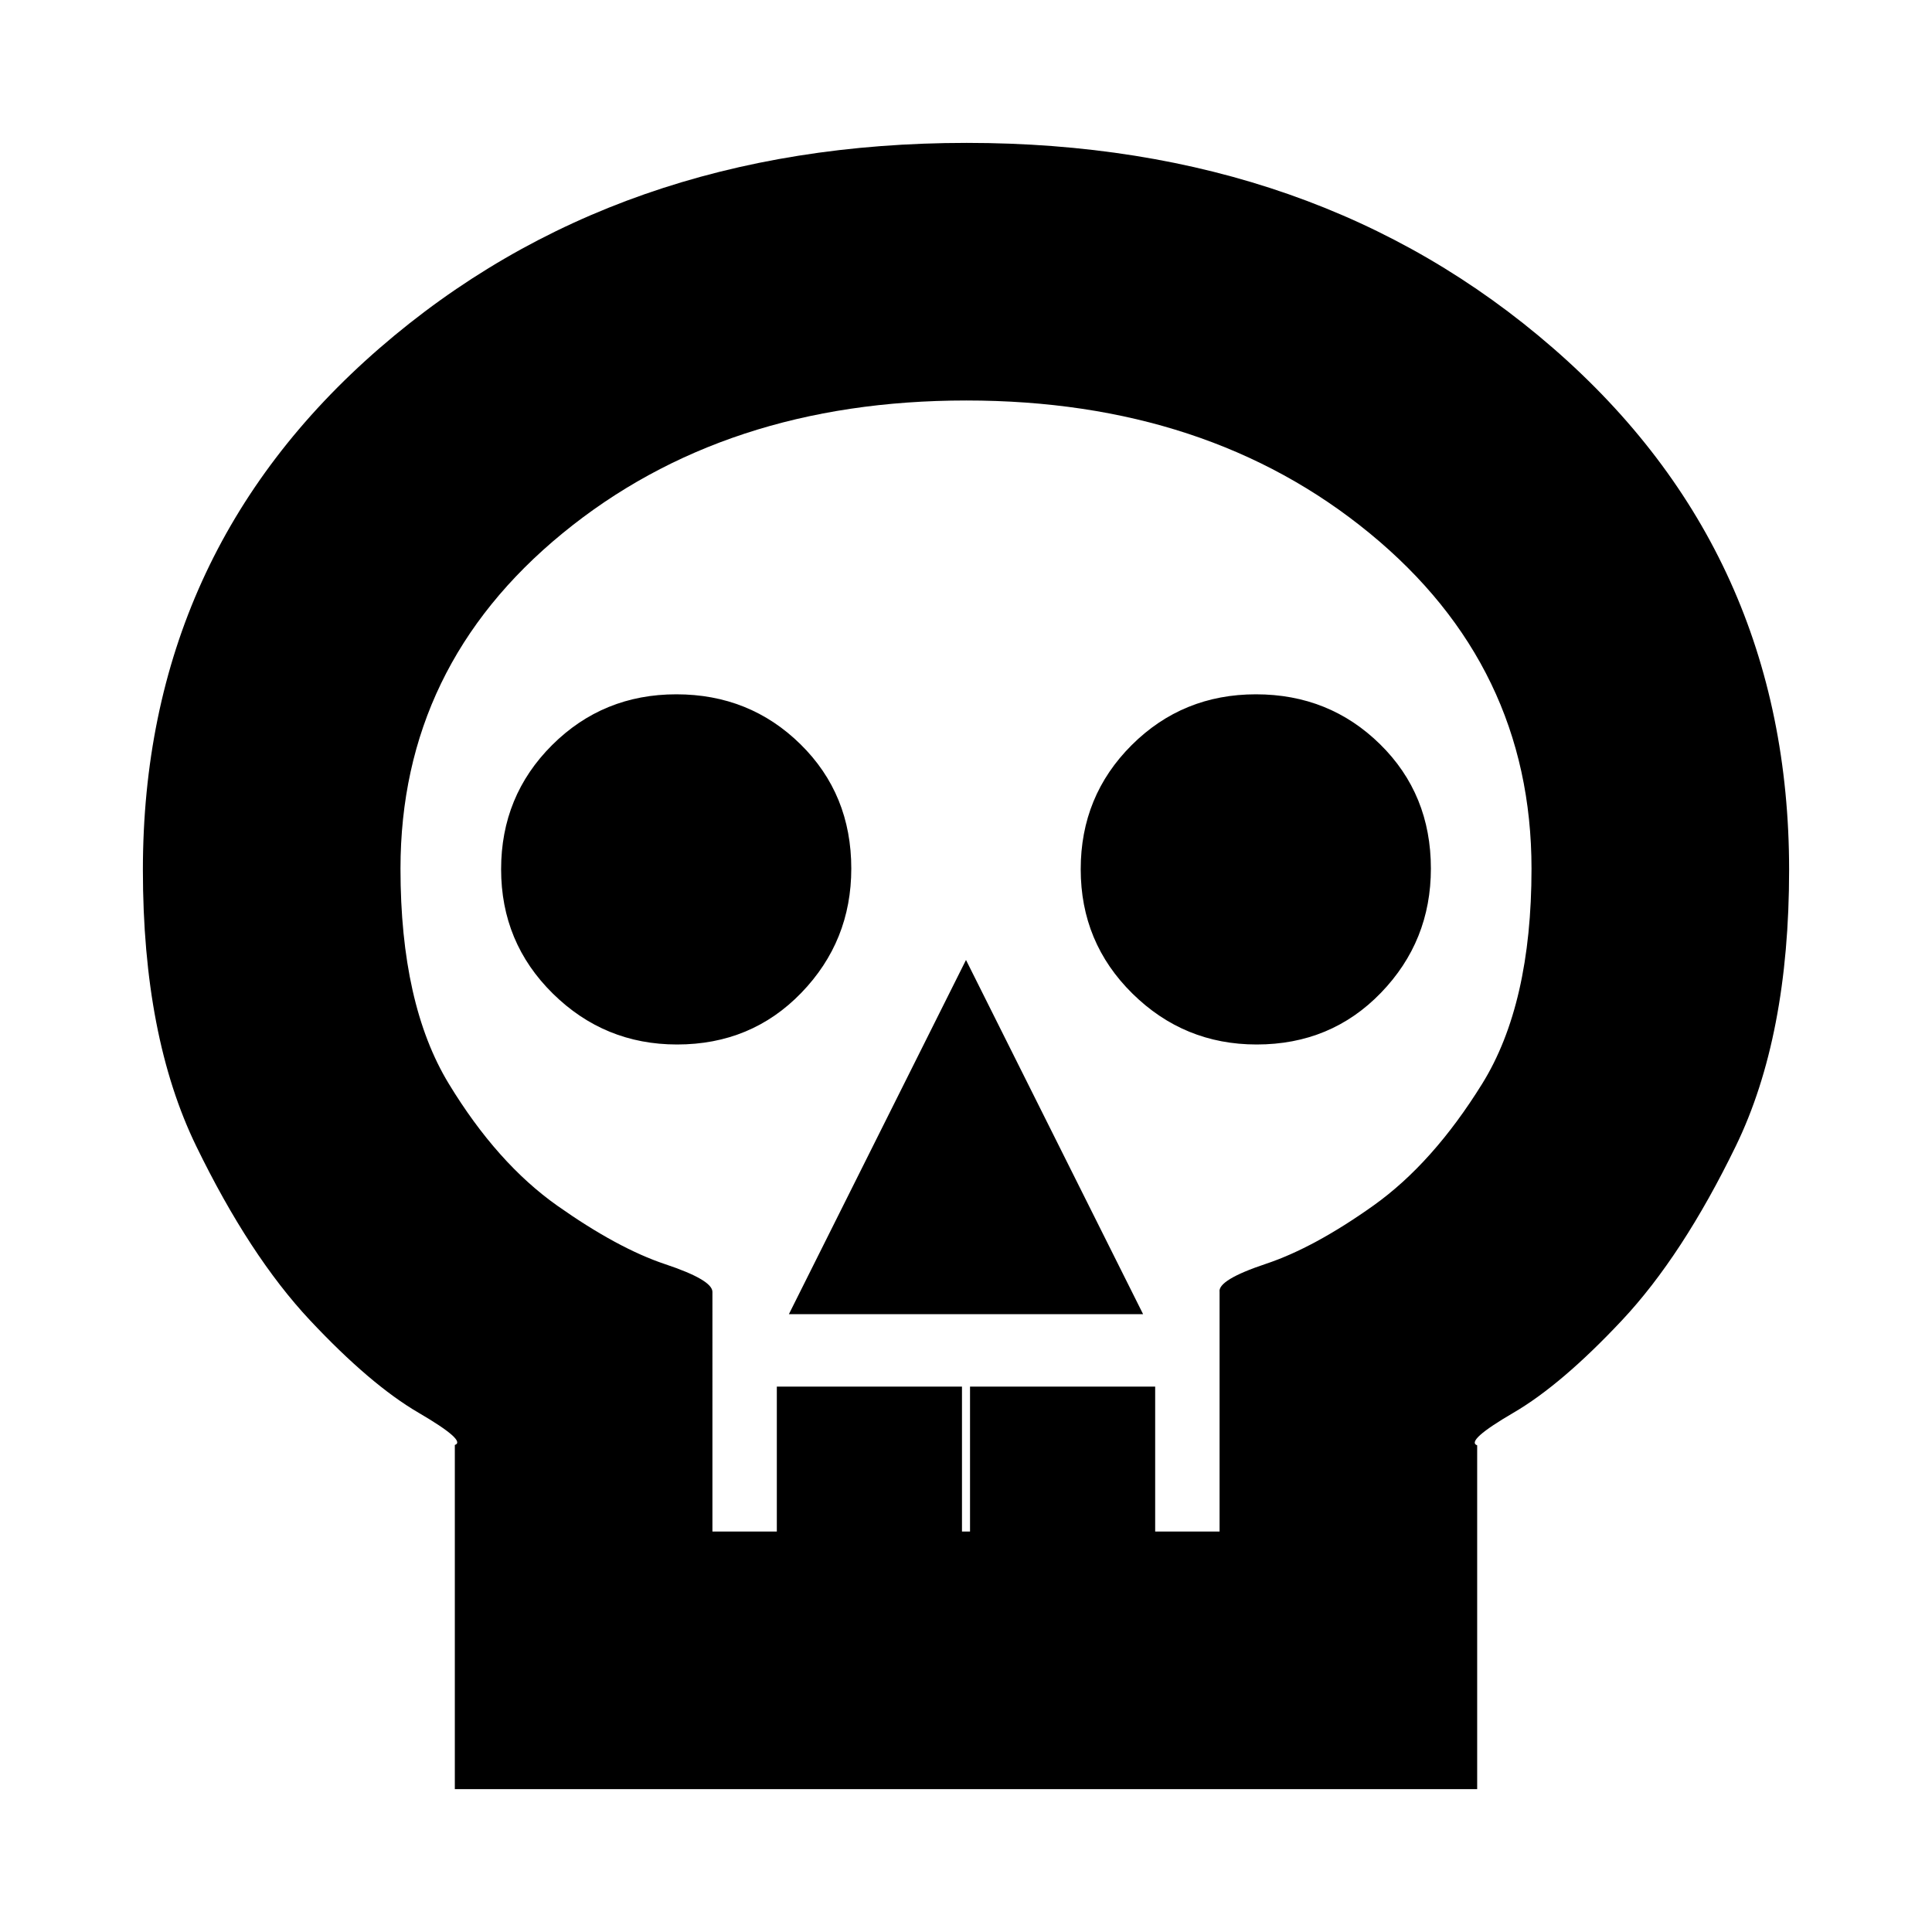 <svg xmlns="http://www.w3.org/2000/svg" height="20" viewBox="0 -960 960 960" width="20"><path d="M226-71v-171q6-2-18-16t-54-46q-30-32-56.5-86.5T71-527.73Q71-685 188.59-787q117.6-102 291.74-102 174.15 0 291.41 102Q889-685 889-527.73q0 82.73-26.5 137.23Q836-336 806-304t-54 46q-24 14-18 16.18V-71H226Zm128-128h32v-72h92v72h4v-72h92v72h32v-119q-1-6 23-14t53.5-29q29.5-21 54-60.5T761-528.34Q761-629 680.61-695t-200.48-66q-120.09 0-200.61 66Q199-629 199-528.34q0 67.34 24 106.84t54 60.66q30 21.16 53.5 29t23.5 13.78V-199Zm38-108h176l-88-176-88 176Zm-55.58-134q36.94 0 61.76-25.68T423-528.42q0-36.94-25.24-61.76Q372.51-615 336.08-615q-36.44 0-61.76 25.24Q249-564.51 249-528.08q0 36.44 25.68 61.76T336.42-441Zm288 0q36.94 0 61.76-25.68T711-528.42q0-36.94-25.24-61.76Q660.51-615 624.08-615q-36.44 0-61.76 25.24Q537-564.51 537-528.08q0 36.44 25.68 61.76T624.42-441ZM480-199Z"/></svg>